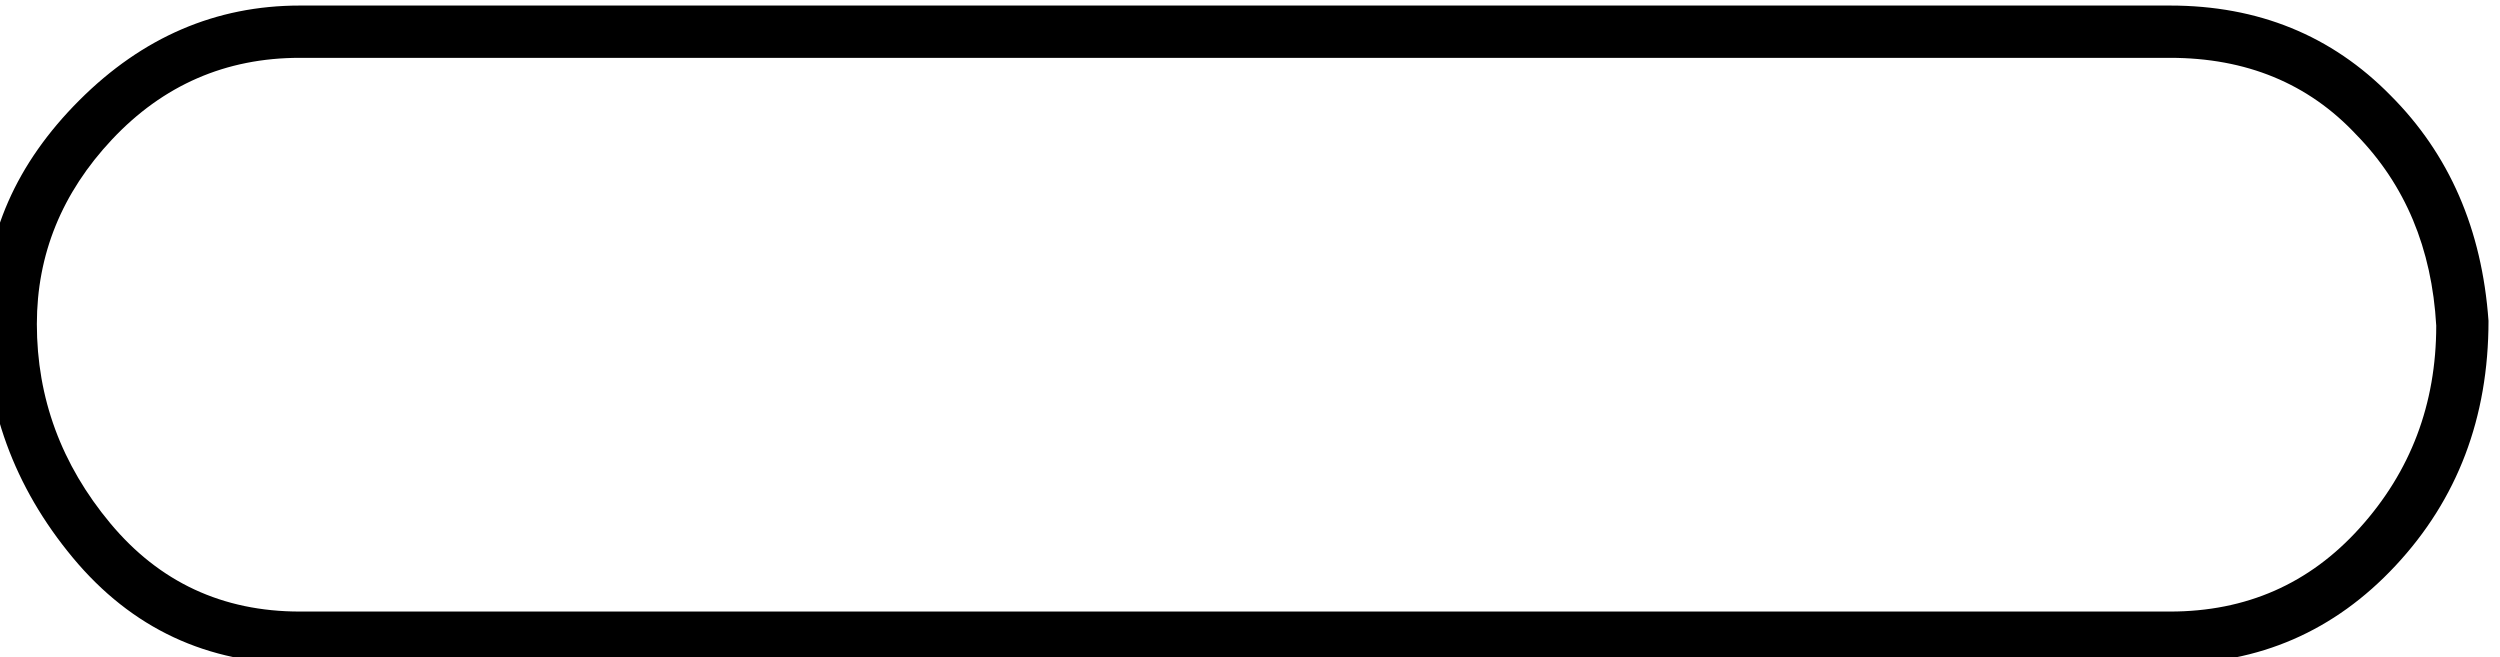 <?xml version="1.0" encoding="UTF-8" standalone="no"?>
<!-- Created with Inkscape (http://www.inkscape.org/) -->

<svg
   xmlns:dc="http://purl.org/dc/elements/1.1/"
   xmlns:cc="http://creativecommons.org/ns#"
   xmlns:rdf="http://www.w3.org/1999/02/22-rdf-syntax-ns#"
   xmlns:svg="http://www.w3.org/2000/svg"
   xmlns="http://www.w3.org/2000/svg"
   xmlns:sodipodi="http://sodipodi.sourceforge.net/DTD/sodipodi-0.dtd"
   xmlns:inkscape="http://www.inkscape.org/namespaces/inkscape"
   width="38.026mm"
   height="9.996mm"
   viewBox="0 0 38.026 9.996"
   version="1.1"
   id="svg6773"
   inkscape:version="0.92.4 (5da689c313, 2019-01-14)"
   sodipodi:docname="X4B.svg">
  <defs
     id="defs6767" />
  <sodipodi:namedview
     id="base"
     pagecolor="#ffffff"
     bordercolor="#666666"
     borderopacity="1.0"
     inkscape:pageopacity="0.0"
     inkscape:pageshadow="2"
     inkscape:zoom="0.35"
     inkscape:cx="231.02733"
     inkscape:cy="-320.47532"
     inkscape:document-units="mm"
     inkscape:current-layer="layer1"
     showgrid="false"
     fit-margin-top="0"
     fit-margin-left="0"
     fit-margin-right="0"
     fit-margin-bottom="0"
     inkscape:window-width="1920"
     inkscape:window-height="1017"
     inkscape:window-x="-8"
     inkscape:window-y="-8"
     inkscape:window-maximized="1" />
  <g
     inkscape:label="Layer 1"
     inkscape:groupmode="layer"
     id="layer1"
     transform="translate(148.438,-54.045)">
    <g
       aria-label="𓏔"
       transform="scale(0.265)"
       style="font-style:normal;font-variant:normal;font-weight:normal;font-stretch:normal;font-size:192px;line-height:1.25;font-family:sans-serif;-inkscape-font-specification:sans-serif;font-variant-ligatures:normal;font-variant-caps:normal;font-variant-numeric:normal;font-feature-settings:normal;text-align:start;letter-spacing:0px;word-spacing:0px;writing-mode:lr-tb;text-anchor:start;fill:#000000;fill-opacity:1;stroke:none"
       id="flowRoot7318">
      <path
         d="m -417.309,222.357 q 0,8.344 -5.344,14.062 -5.25,5.625 -12.938,5.625 h -107.344 q -7.969,0 -13.031,-6.094 -5.062,-6.094 -5.062,-13.875 0,-6.938 5.438,-12.375 5.438,-5.438 12.656,-5.438 h 107.344 q 7.594,0 12.656,5.156 5.062,5.062 5.625,12.938 z m -3,0.281 q -0.375,-6.656 -4.594,-10.969 -4.125,-4.406 -10.688,-4.406 h -107.344 q -6.375,0 -10.781,4.688 -4.312,4.594 -4.312,10.594 0,6.375 4.219,11.438 4.219,5.062 10.875,5.062 h 107.344 q 6.562,0 10.875,-4.781 4.406,-4.875 4.406,-11.625 z"
         id="path7326"
         inkscape:connector-curvature="0" />
    </g>
  </g>
</svg>
